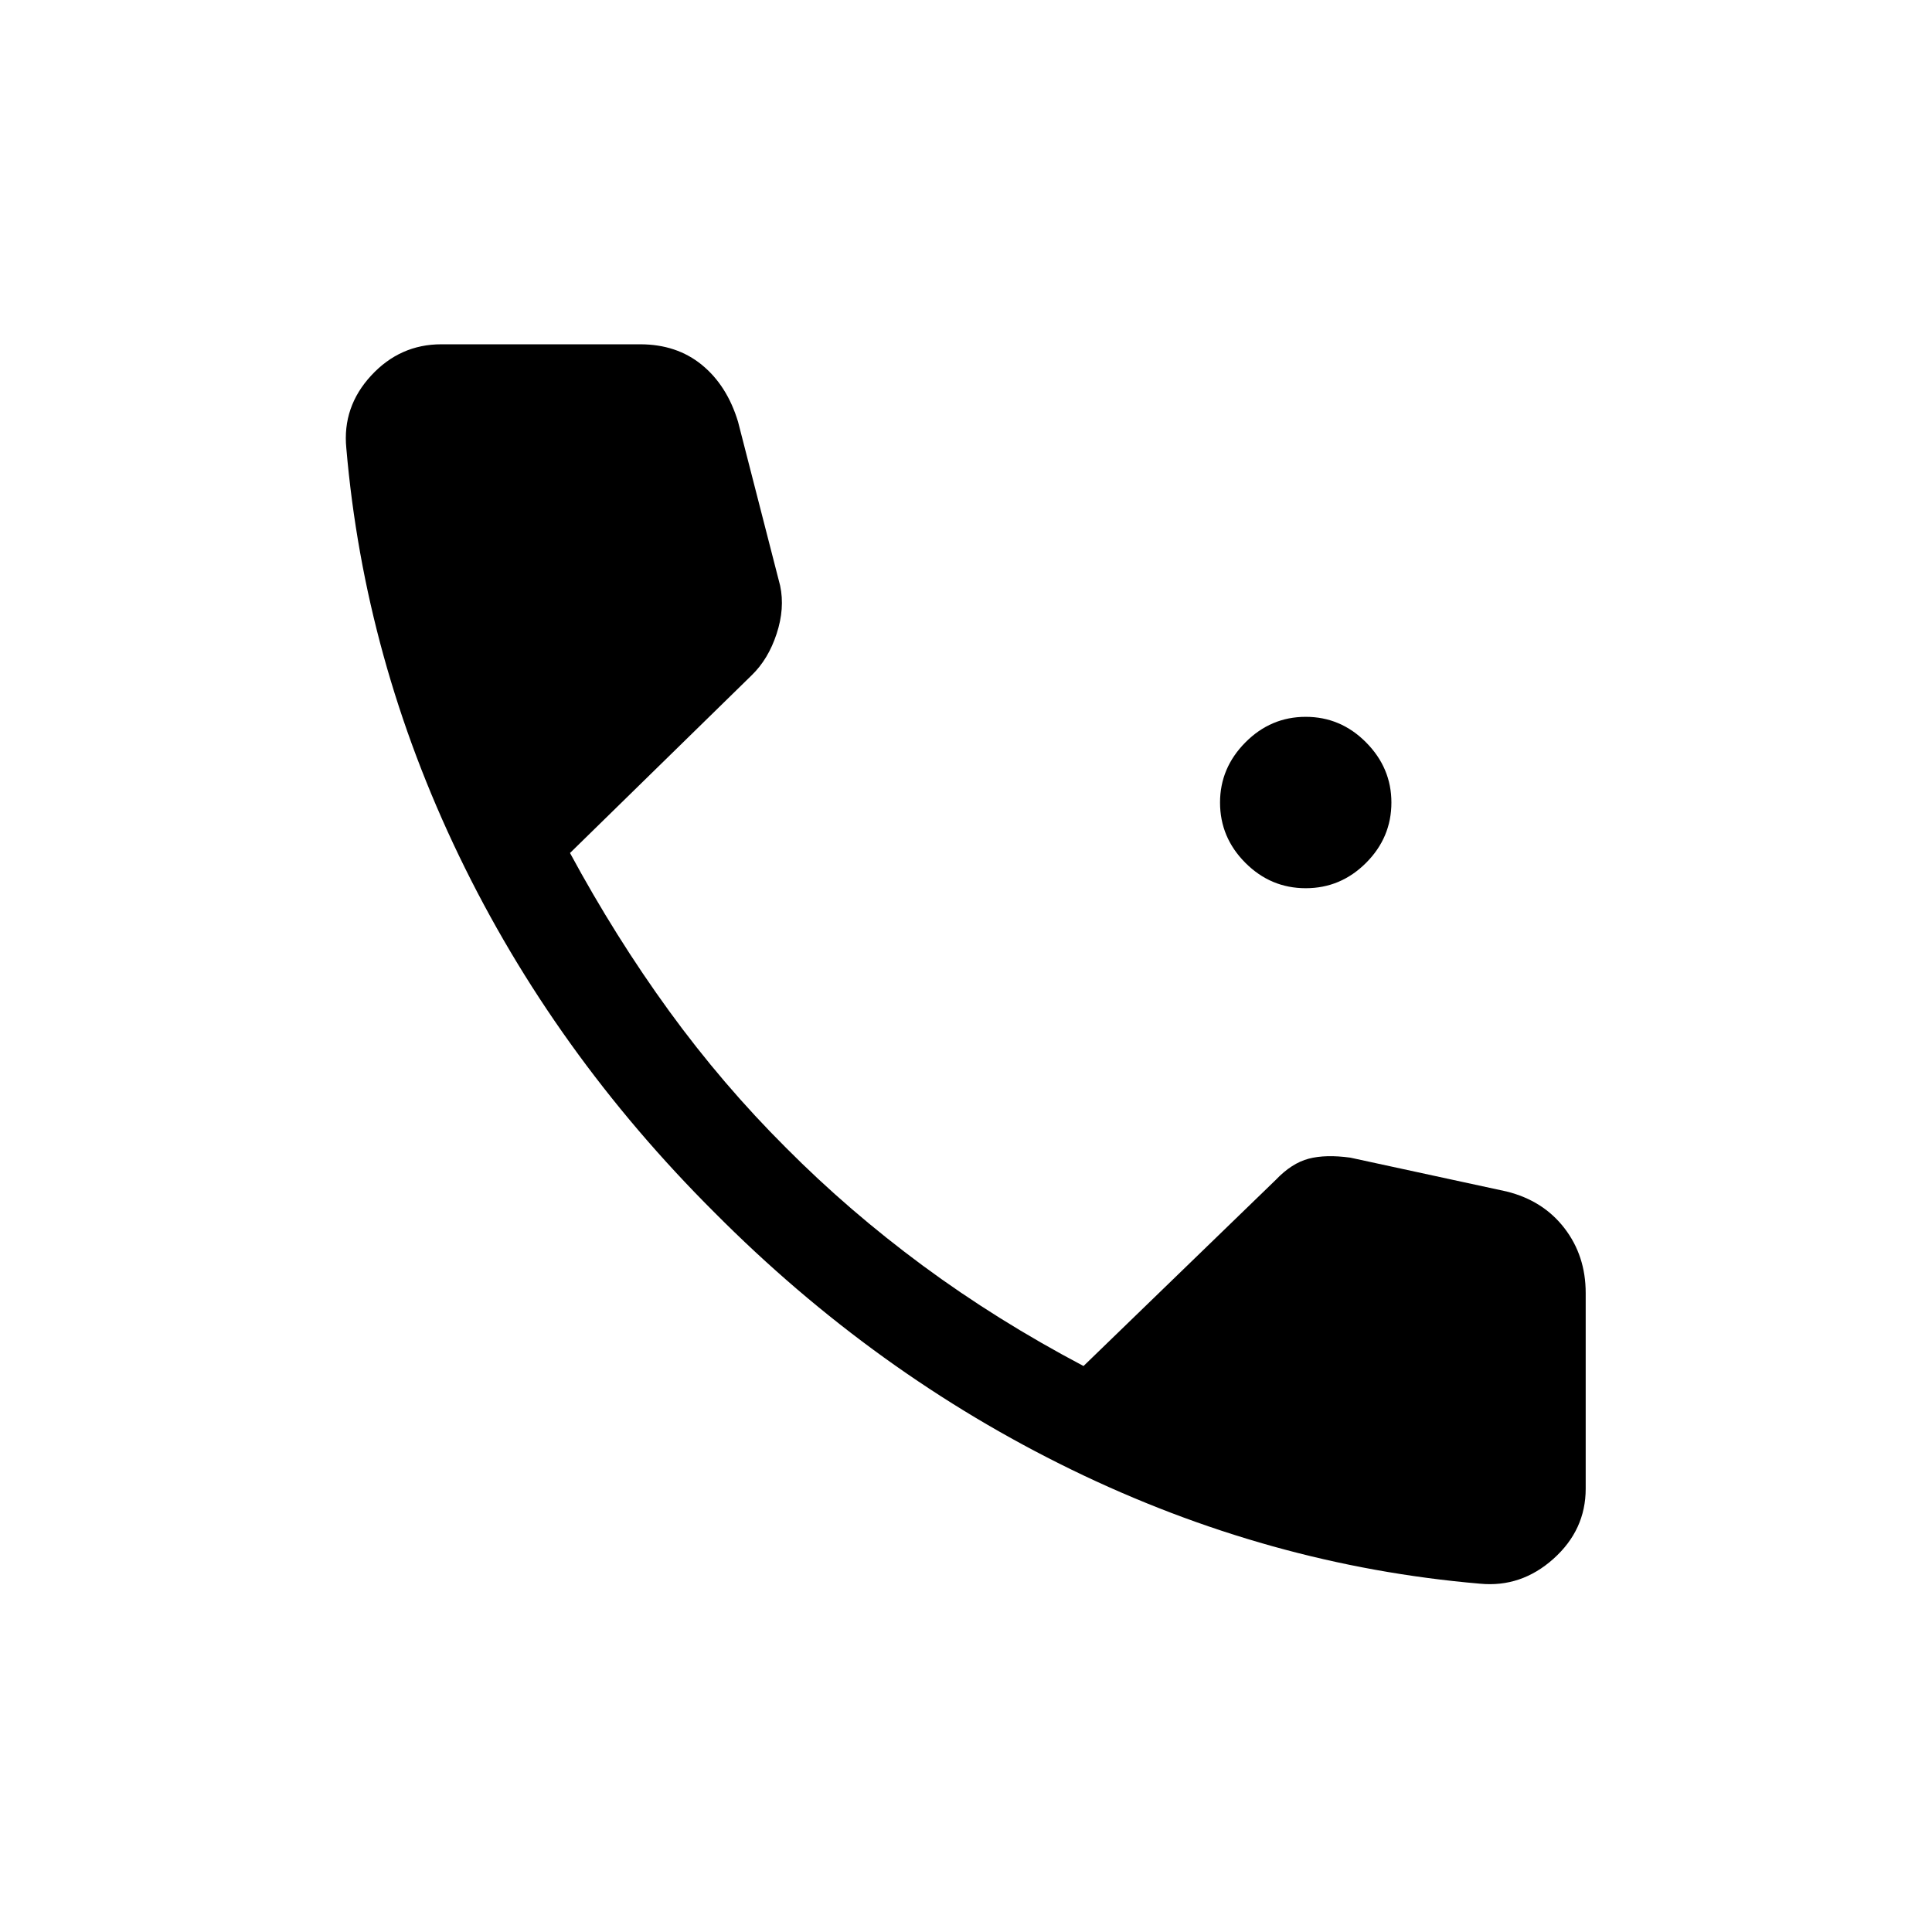 <svg xmlns="http://www.w3.org/2000/svg" height="20" viewBox="0 -960 960 960" width="20"><path d="M648.81-518.65q-17.39 0-29.98-12.6-12.6-12.6-12.6-29.98 0-17.19 12.6-29.88 12.59-12.7 29.98-12.7 17.38 0 29.98 12.7 12.59 12.69 12.59 29.88 0 17.38-12.59 29.98-12.6 12.6-29.98 12.6Zm86.53 345.57q-105.03-9-202.82-56.61-97.79-47.62-177.44-127.77-79.96-79.66-126.98-177.25-47.02-97.6-56.02-202.63-2-20.5 12.34-36.04 14.35-15.54 34.85-15.54h98.81q18.15 0 30.67 10.23 12.52 10.23 17.98 28.27l20.92 81.46q2.39 11.27-1.75 23.88-4.13 12.62-12.4 20.62l-90.27 88.31q22.62 41.84 49.21 78.46 26.6 36.61 58.18 68.07 31.11 31.31 67.84 58.45 36.73 27.13 79.93 49.94l95.57-92.54q7.89-8.27 16.31-10.48 8.42-2.21 20.69-.52l77.65 16.81q18.16 4.5 28.73 18.21 10.58 13.71 10.58 32.25v97.23q0 20.5-16.04 34.85-16.04 14.34-36.54 12.34Z"/></svg>